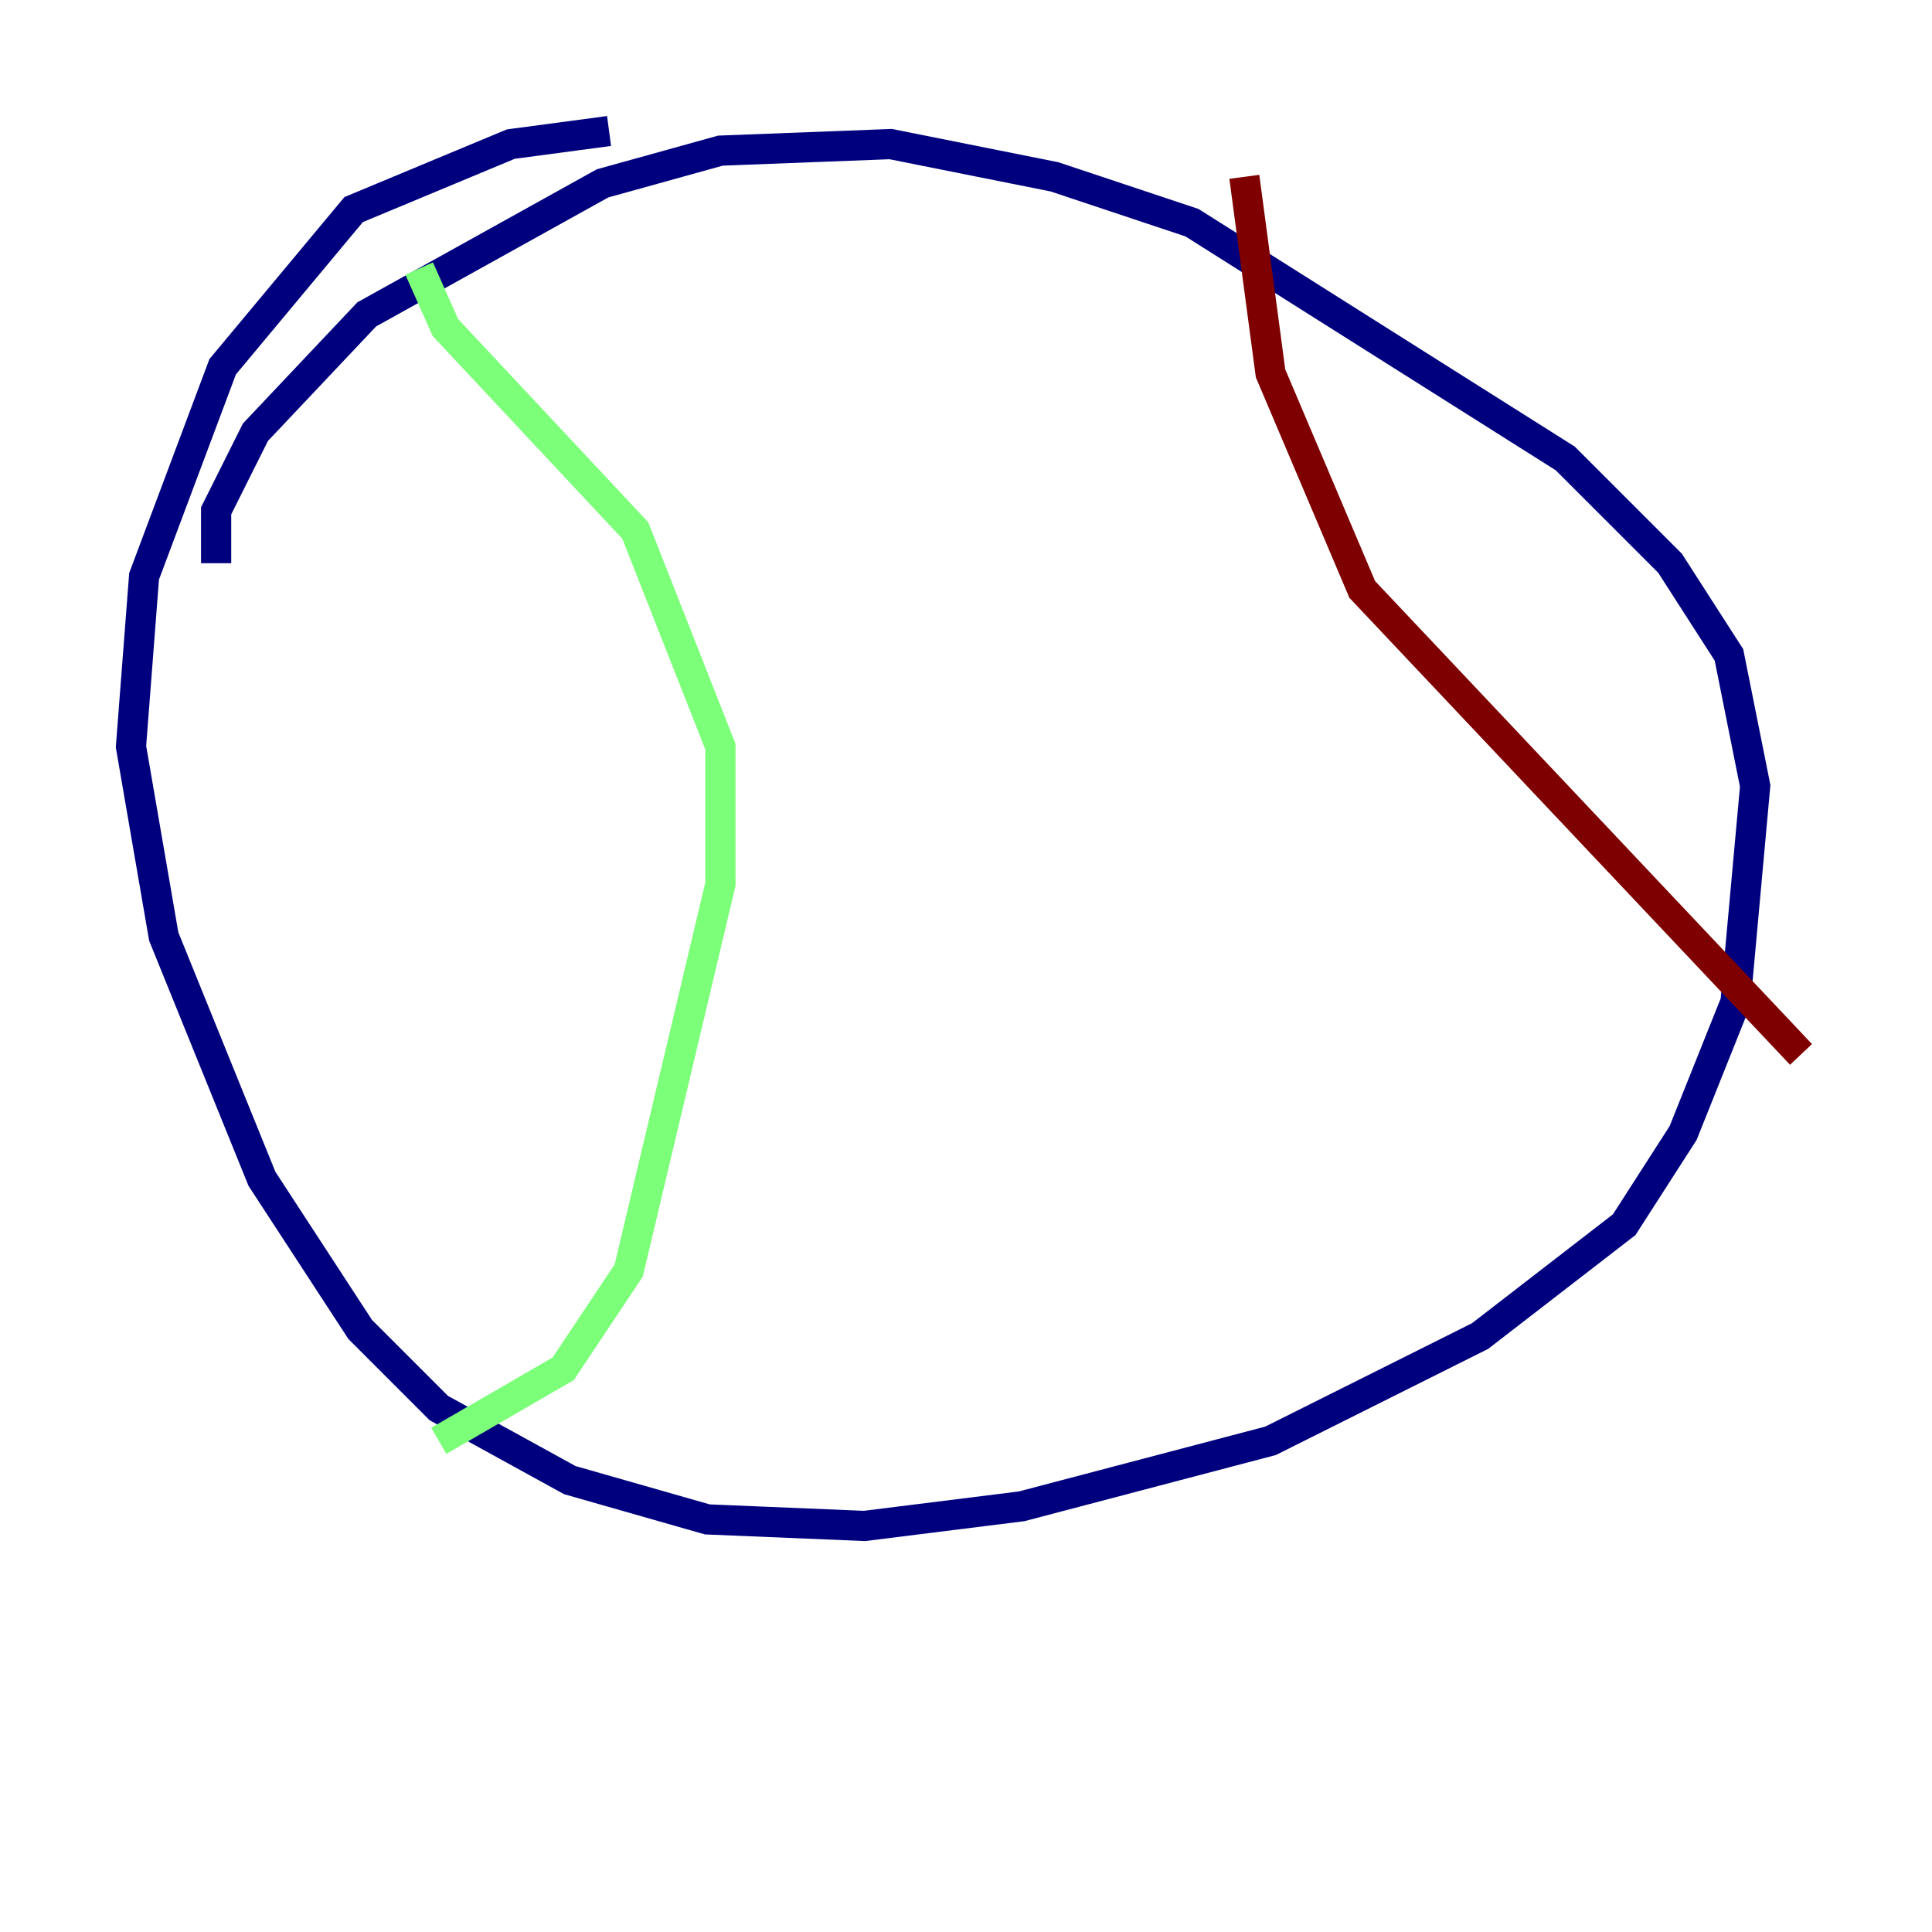 <?xml version="1.0" encoding="utf-8" ?>
<svg baseProfile="tiny" height="128" version="1.2" viewBox="0,0,128,128" width="128" xmlns="http://www.w3.org/2000/svg" xmlns:ev="http://www.w3.org/2001/xml-events" xmlns:xlink="http://www.w3.org/1999/xlink"><defs /><polyline fill="none" points="40.352,8.678 33.844,9.546 23.43,13.885 14.752,24.298 9.546,38.183 8.678,49.464 10.848,62.047 17.356,78.102 23.864,88.081 29.071,93.288 37.749,98.061 46.861,100.664 57.275,101.098 67.688,99.797 84.176,95.458 98.061,88.515 107.607,81.139 111.512,75.064 114.983,66.386 116.285,52.068 114.549,43.39 110.644,37.315 103.702,30.373 78.969,14.752 69.858,11.715 59.01,9.546 47.729,9.98 39.919,12.149 24.298,20.827 16.922,28.637 14.319,33.844 14.319,37.315" stroke="#00007f" stroke-width="2" /><polyline fill="none" points="27.77,17.79 29.505,21.695 42.088,35.146 47.729,49.464 47.729,58.576 41.654,84.176 37.315,90.685 29.071,95.458" stroke="#7cff79" stroke-width="2" /><polyline fill="none" points="82.441,11.715 84.176,24.732 90.251,39.051 119.322,69.858" stroke="#7f0000" stroke-width="2" /></svg>